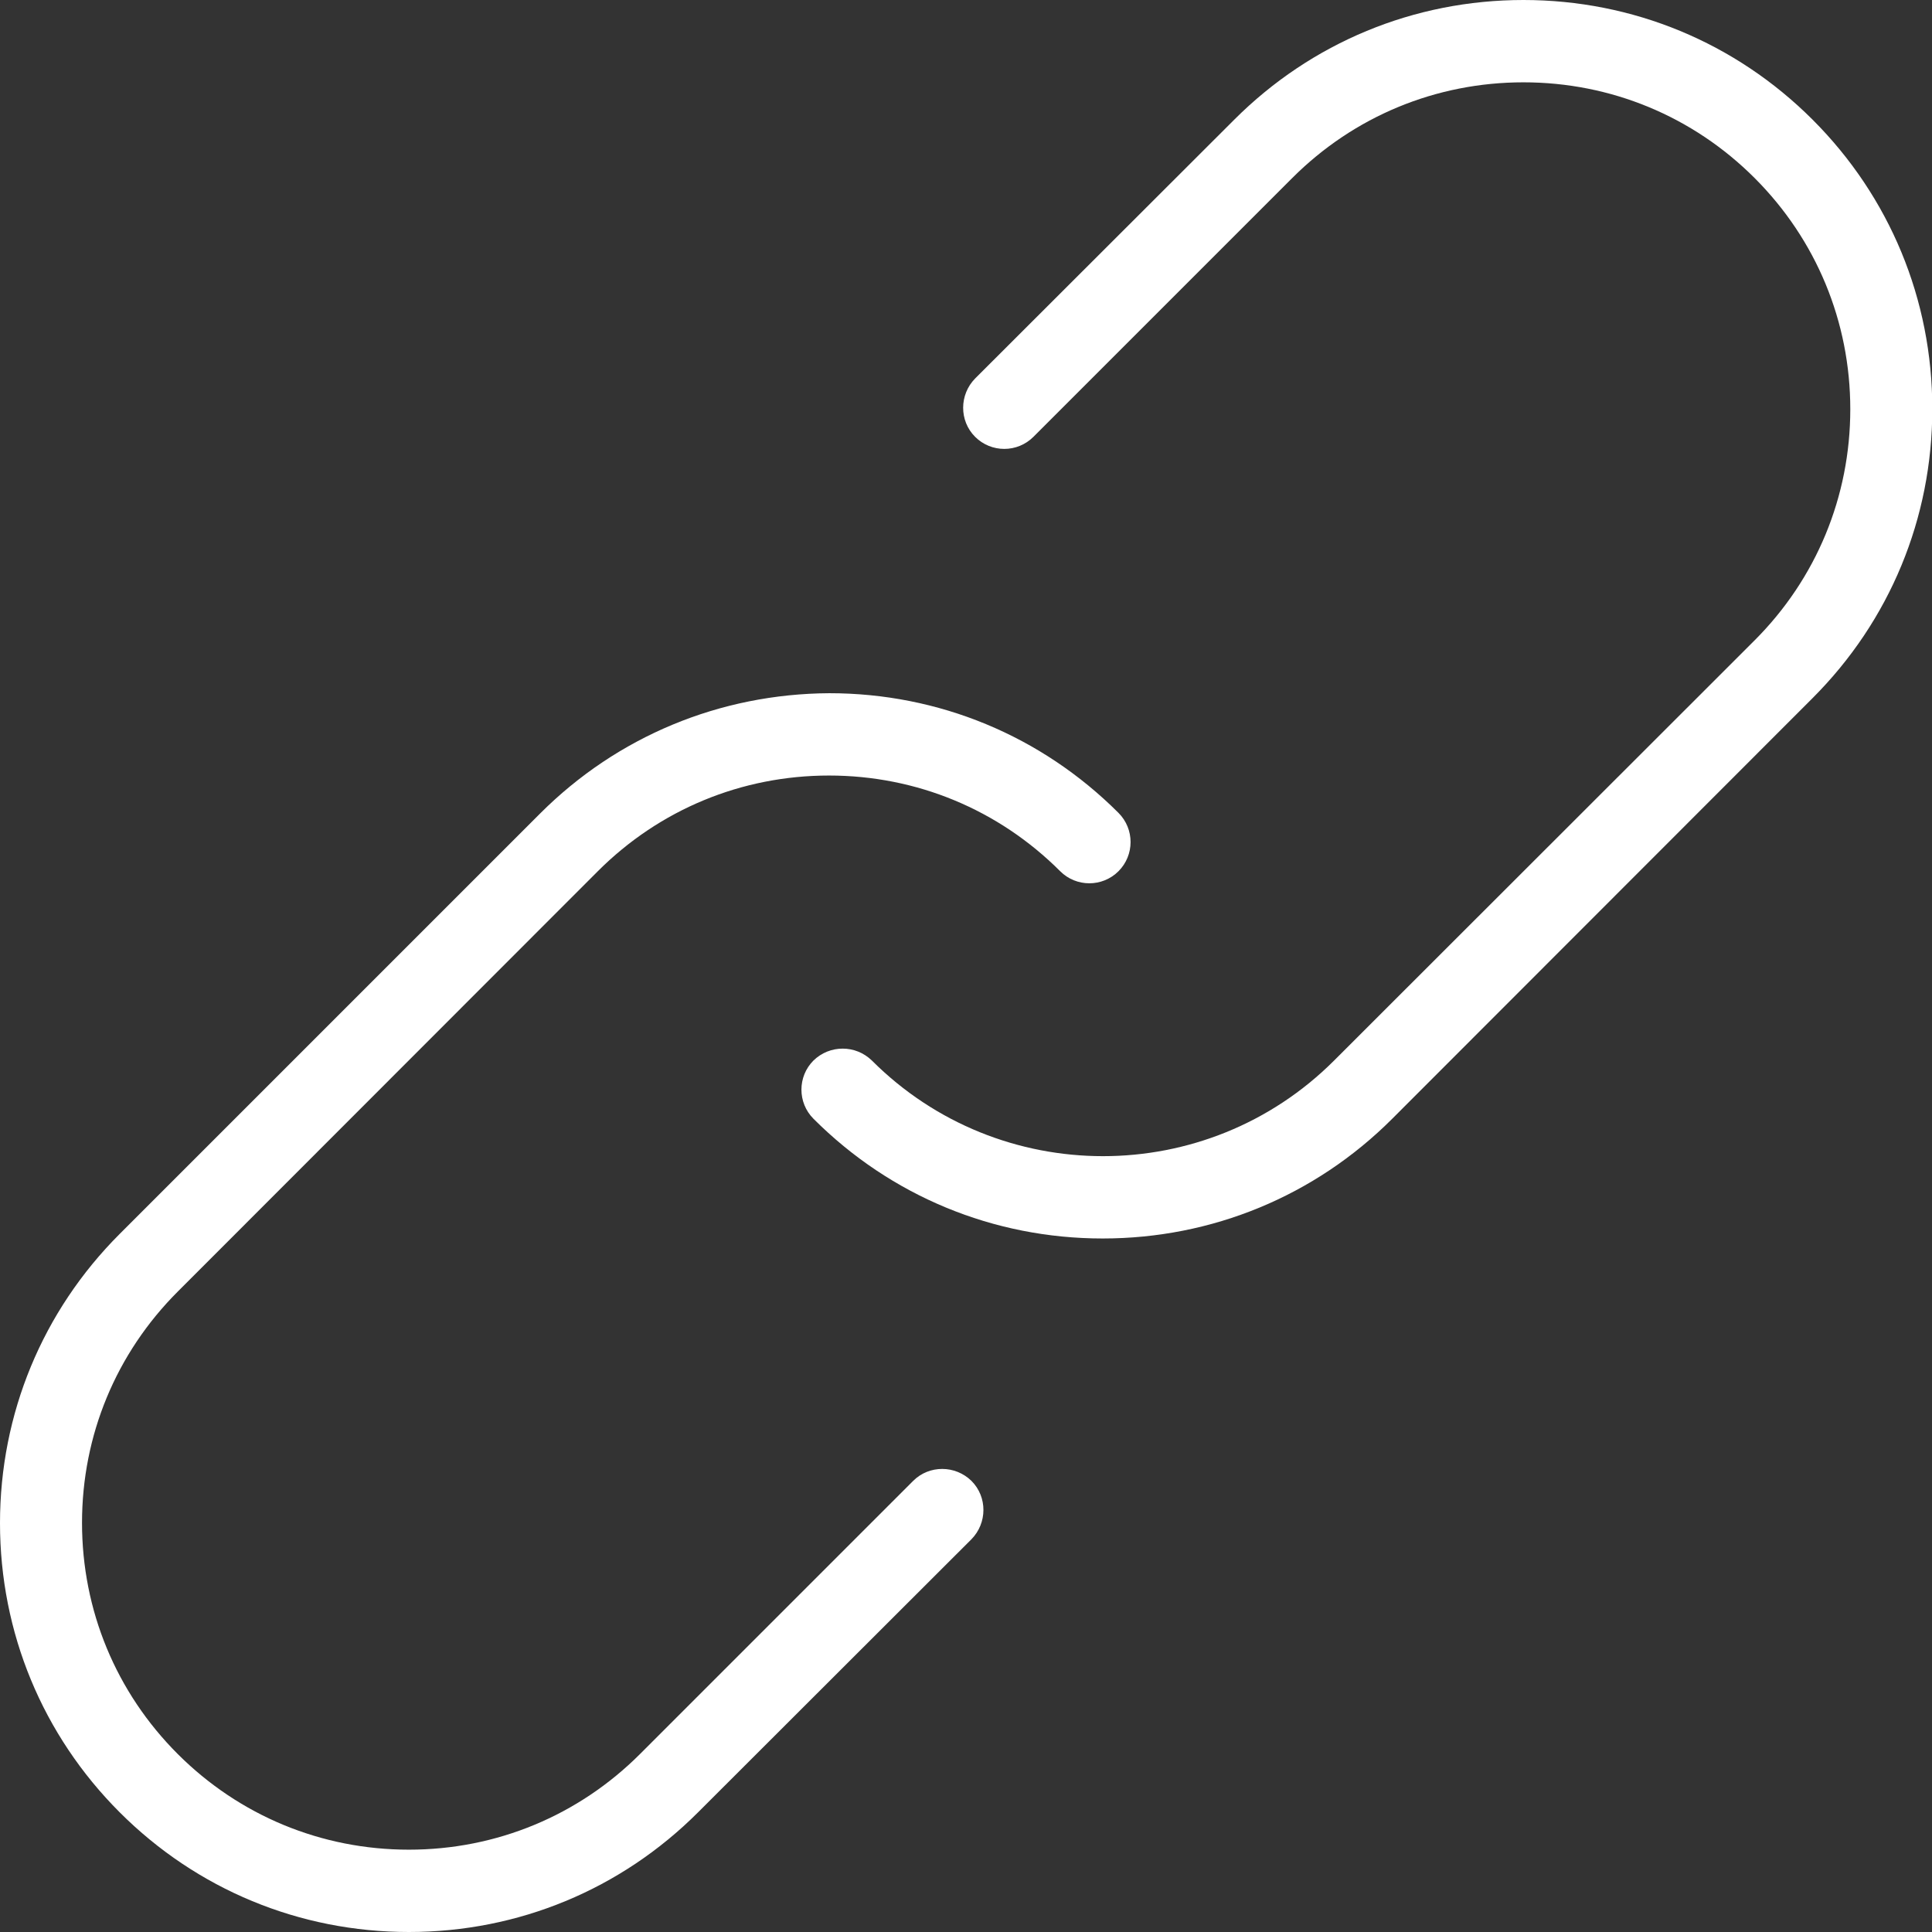 <?xml version="1.0" encoding="utf-8"?>
<!-- Generator: Adobe Illustrator 22.1.0, SVG Export Plug-In . SVG Version: 6.00 Build 0)  -->
<svg version="1.1" id="Layer_1" xmlns="http://www.w3.org/2000/svg" xmlns:xlink="http://www.w3.org/1999/xlink" x="0px" y="0px"
	 viewBox="0 0 636 636" style="enable-background:new 0 0 636 636;" xml:space="preserve">
<rect x="0" y="0" width="636" height="636" fill="#333333" stroke="none"/>
<style type="text/css">
	.st0{fill:#FFFFFF;}
</style>
<g>
	<path class="st0" d="M177.8,267.8L39.4,406.2C14,431.6,0,465.4,0,501.4c0,36,14,69.8,39.4,95.2C64.8,622,98.6,636,134.6,636
		s69.8-14,95.2-39.4l90-89.9c5.2-5.3,5.3-13.9,0-19.2c-5.3-5.2-13.9-5.3-19.2,0l-89.9,89.9c-20.3,20.3-47.3,31.5-76.1,31.5
		s-55.8-11.2-76.1-31.5s-31.5-47.3-31.5-76.1s11.2-55.8,31.5-76.1l138.3-138.4c20.3-20.3,47.3-31.5,76.1-31.5s55.8,11.2,76.1,31.5
		c5.3,5.3,13.9,5.3,19.2,0c5.3-5.3,5.3-13.9,0-19.2c-25.4-25.4-59.2-39.4-95.2-39.4C237,228.4,203.2,242.4,177.8,267.8z"/>
	<path class="st0" d="M458.3,368.3l138.4-138.5c25.4-25.4,39.4-59.2,39.4-95.2c0-36-14-69.8-39.4-95.2C571.3,14,537.5,0,501.5,0
		c-36,0-69.8,14-95.2,39.4L321,124.6c-5.2,5.3-5.3,13.9,0,19.2c5.3,5.3,13.9,5.3,19.2,0l85.2-85.2c20.3-20.3,47.3-31.5,76.1-31.5
		c28.8,0,55.8,11.2,76.1,31.5c20.3,20.3,31.5,47.3,31.5,76.1s-11.2,55.8-31.5,76.1L439.2,349.1c-42,42-110.2,42-152.2,0
		c-2.7-2.6-6.1-3.9-9.6-3.9c-3.5,0-6.9,1.3-9.6,3.9c-5.3,5.3-5.3,13.9,0,19.2c25.4,25.4,59.2,39.4,95.2,39.4
		S432.9,393.7,458.3,368.3z"/>
</g>
</svg>
